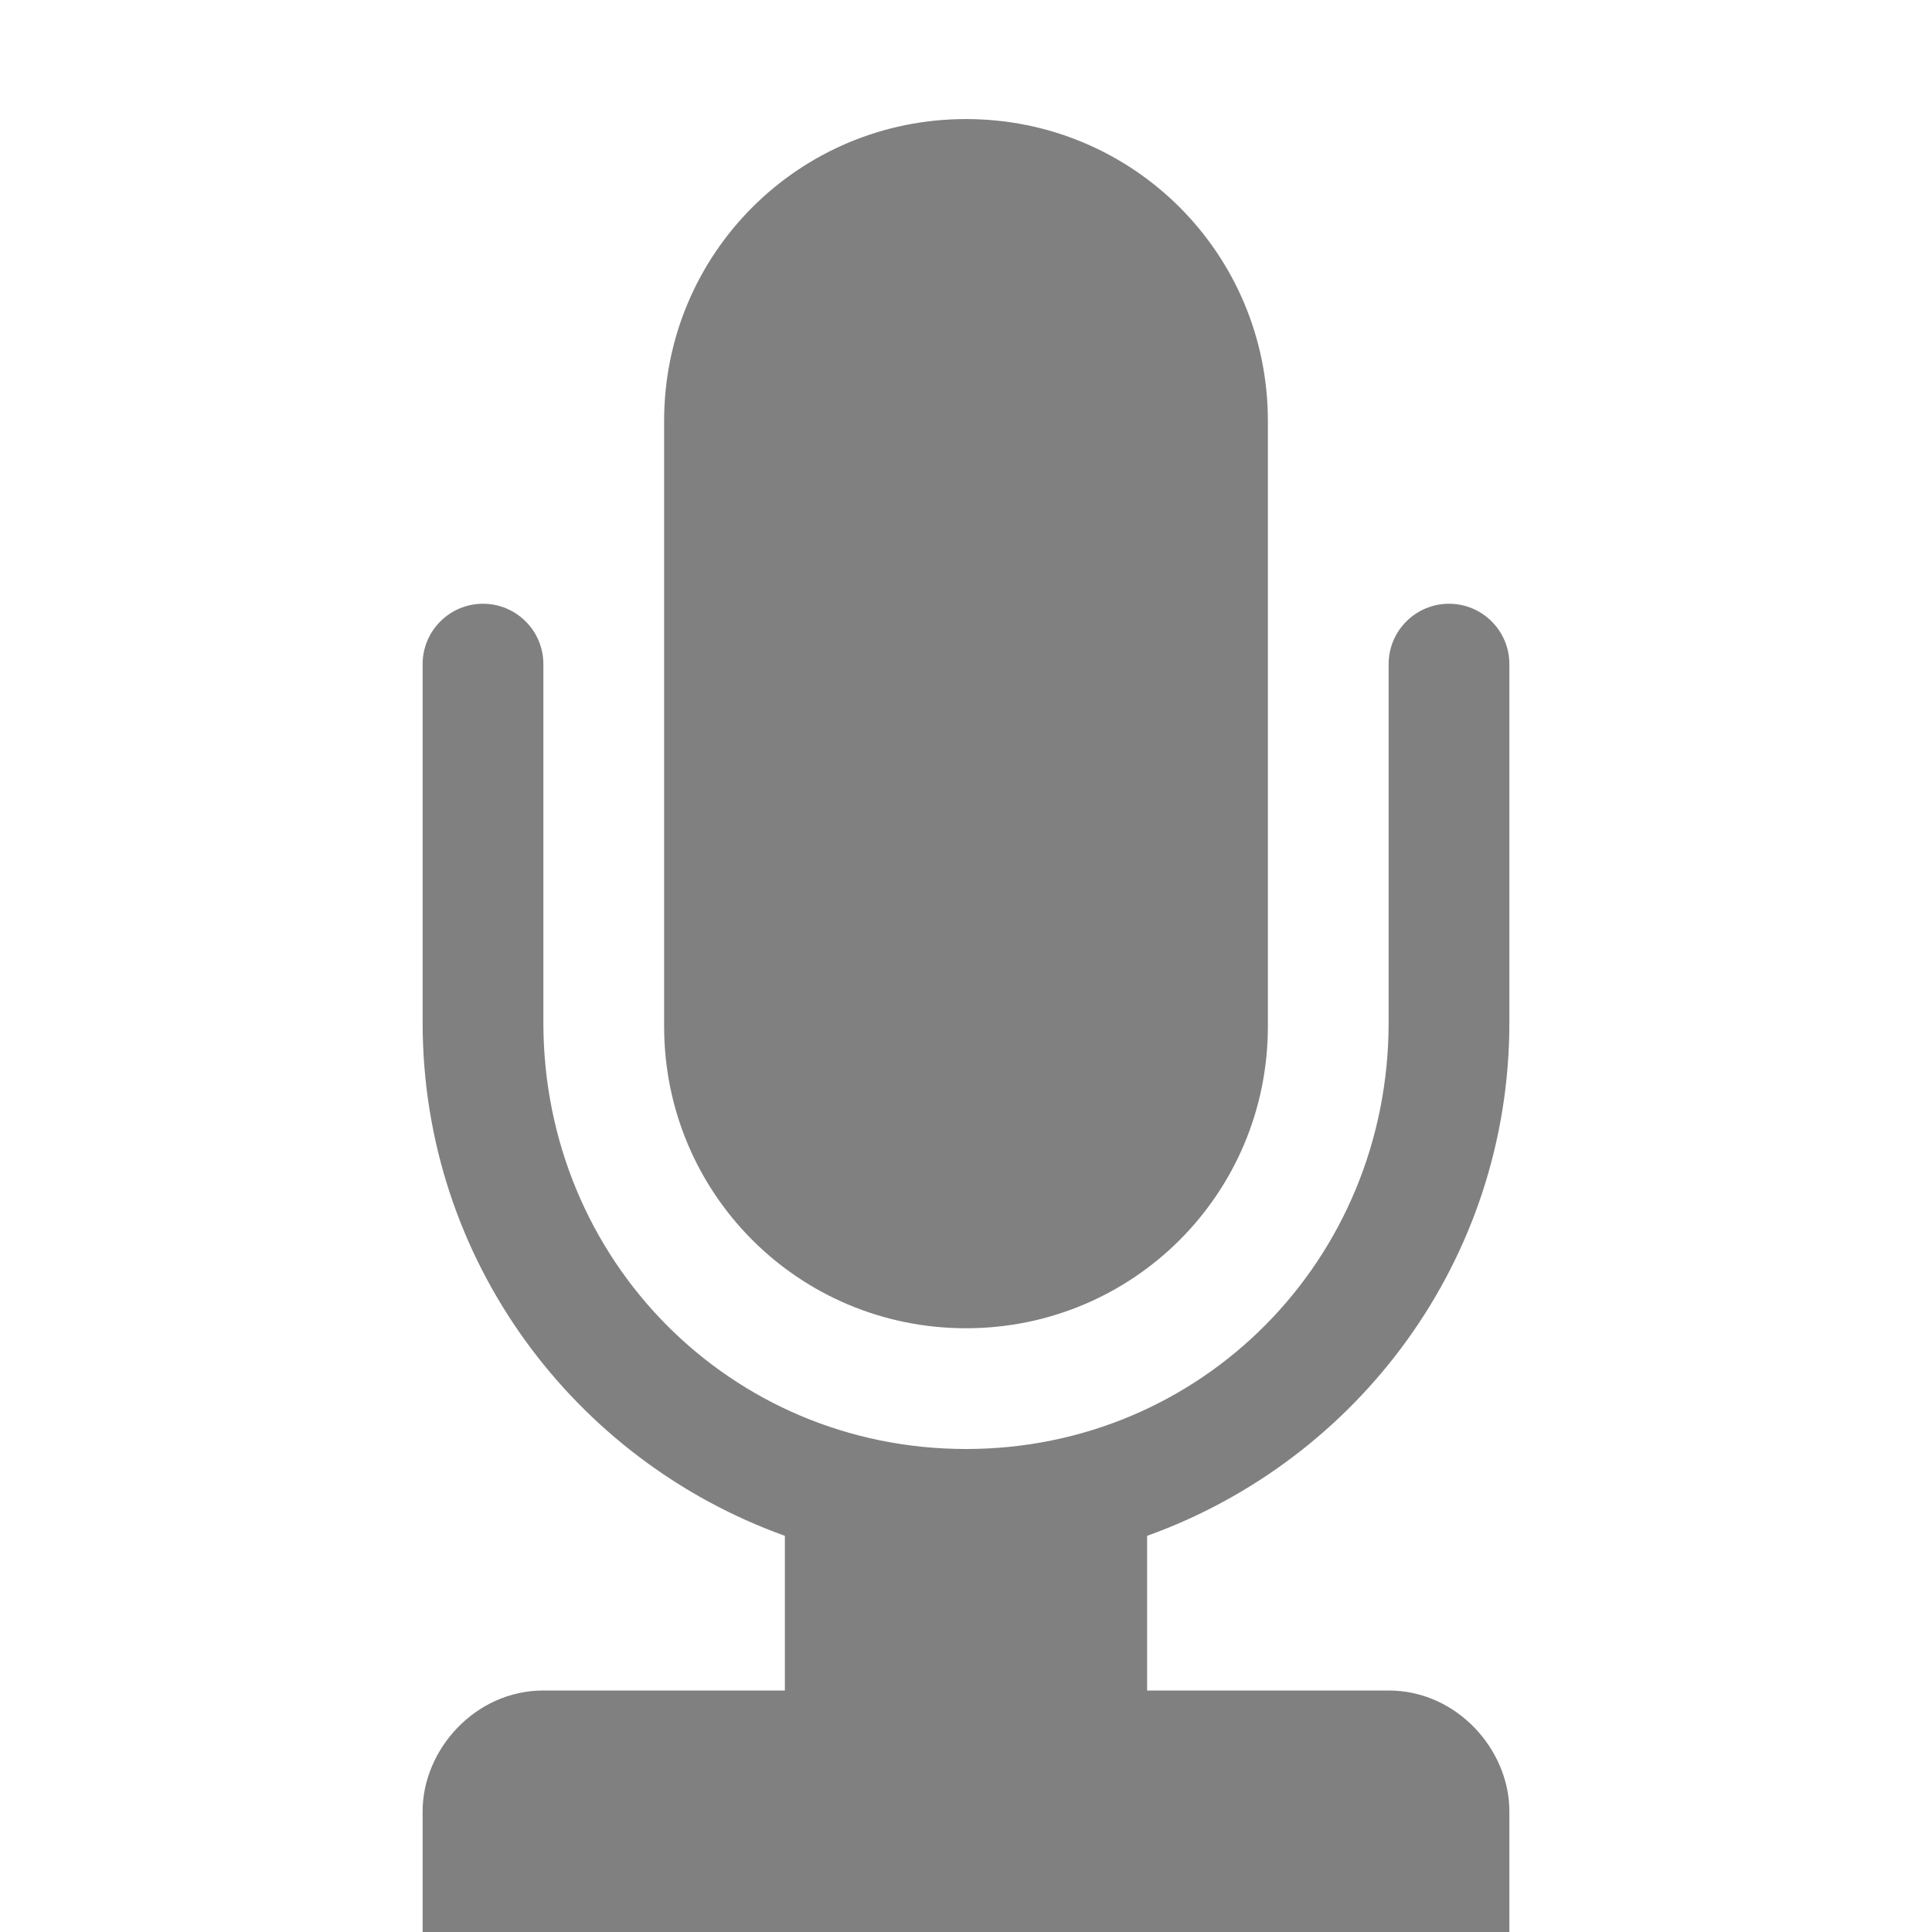 <?xml version="1.0" encoding="UTF-8" standalone="no"?>
<svg
   xmlns:dc="http://purl.org/dc/elements/1.1/"
   xmlns:cc="http://creativecommons.org/ns#"
   xmlns:rdf="http://www.w3.org/1999/02/22-rdf-syntax-ns#"
   xmlns:svg="http://www.w3.org/2000/svg"
   xmlns="http://www.w3.org/2000/svg"
   xmlns:sodipodi="http://sodipodi.sourceforge.net/DTD/sodipodi-0.dtd"
   xmlns:inkscape="http://www.inkscape.org/namespaces/inkscape"
   sodipodi:docname="org.gnome.SoundRecorder-symbolic1.svg"
   height="16"
   id="svg7384"
   version="1.1"
   inkscape:version="1.0.2 (e86c870879, 2021-01-15)"
   width="16">
  <sodipodi:namedview
     inkscape:bbox-nodes="true"
     inkscape:bbox-paths="true"
     bordercolor="#666666"
     borderopacity="1"
     inkscape:current-layer="layer1"
     inkscape:cx="8.7383926"
     inkscape:cy="6.1467911"
     gridtolerance="10"
     inkscape:guide-bbox="true"
     guidetolerance="10"
     id="namedview88"
     inkscape:object-nodes="false"
     inkscape:object-paths="false"
     objecttolerance="10"
     pagecolor="#ffffff"
     inkscape:pageopacity="1"
     inkscape:pageshadow="2"
     showborder="true"
     showgrid="false"
     showguides="true"
     inkscape:snap-bbox="true"
     inkscape:snap-bbox-edge-midpoints="true"
     inkscape:snap-bbox-midpoints="true"
     inkscape:snap-global="true"
     inkscape:snap-grids="true"
     inkscape:snap-nodes="true"
     inkscape:snap-others="true"
     inkscape:snap-to-guides="true"
     inkscape:window-height="1016"
     inkscape:window-maximized="1"
     inkscape:window-width="1836"
     inkscape:window-x="2004"
     inkscape:window-y="27"
     inkscape:zoom="32"
     inkscape:document-rotation="0">
    <inkscape:grid
       empspacing="2"
       enabled="true"
       id="grid4866"
       originx="-242"
       originy="-322"
       snapvisiblegridlinesonly="true"
       spacingx="1"
       spacingy="1"
       type="xygrid"
       visible="true" />
  </sodipodi:namedview>
  <title
     id="title9167">Gnome Symbolic Icon Theme</title>
  <defs
     id="defs7386" />
  <g
     inkscape:groupmode="layer"
     id="layer1"
     inkscape:label="Graphic"
     style="display:inline">
    <path
       id="rect836"
       style="display:inline;opacity:1;fill:#808080;fill-opacity:1;stroke:none;stroke-width:13.842;stroke-linecap:round;stroke-linejoin:round;paint-order:markers fill stroke"
       d="m 8,0.986 c -1.385,0 -2.5,1.115 -2.5,2.5 V 8.5 C 5.5,9.885 6.615,11 8,11 9.385,11 10.5,9.885 10.5,8.5 V 3.486 C 10.5,2.101 9.385,0.986 8,0.986 Z M 4,5 C 3.724,5 3.5,5.224 3.5,5.5 v 2.969 c 0,1.968 1.258,3.625 3,4.25 V 14 h -2 c -0.565,0 -1,0.49 -1,1 v 1 c 3,0 6,0 9,0 v -1 c 0,-0.51 -0.435,-1 -1,-1 h -2 v -1.281 c 1.742,-0.625 3,-2.282 3,-4.25 V 5.5 C 12.5,5.224 12.276,5 12,5 11.724,5 11.5,5.224 11.5,5.5 V 8.469 C 11.5,10.433 9.952,12 8,12 6.048,12 4.5,10.433 4.5,8.469 V 5.5 C 4.5,5.224 4.276,5 4,5 Z"
       sodipodi:nodetypes="ssssssssssccssccssccsssssssss" />
  </g>
</svg>
